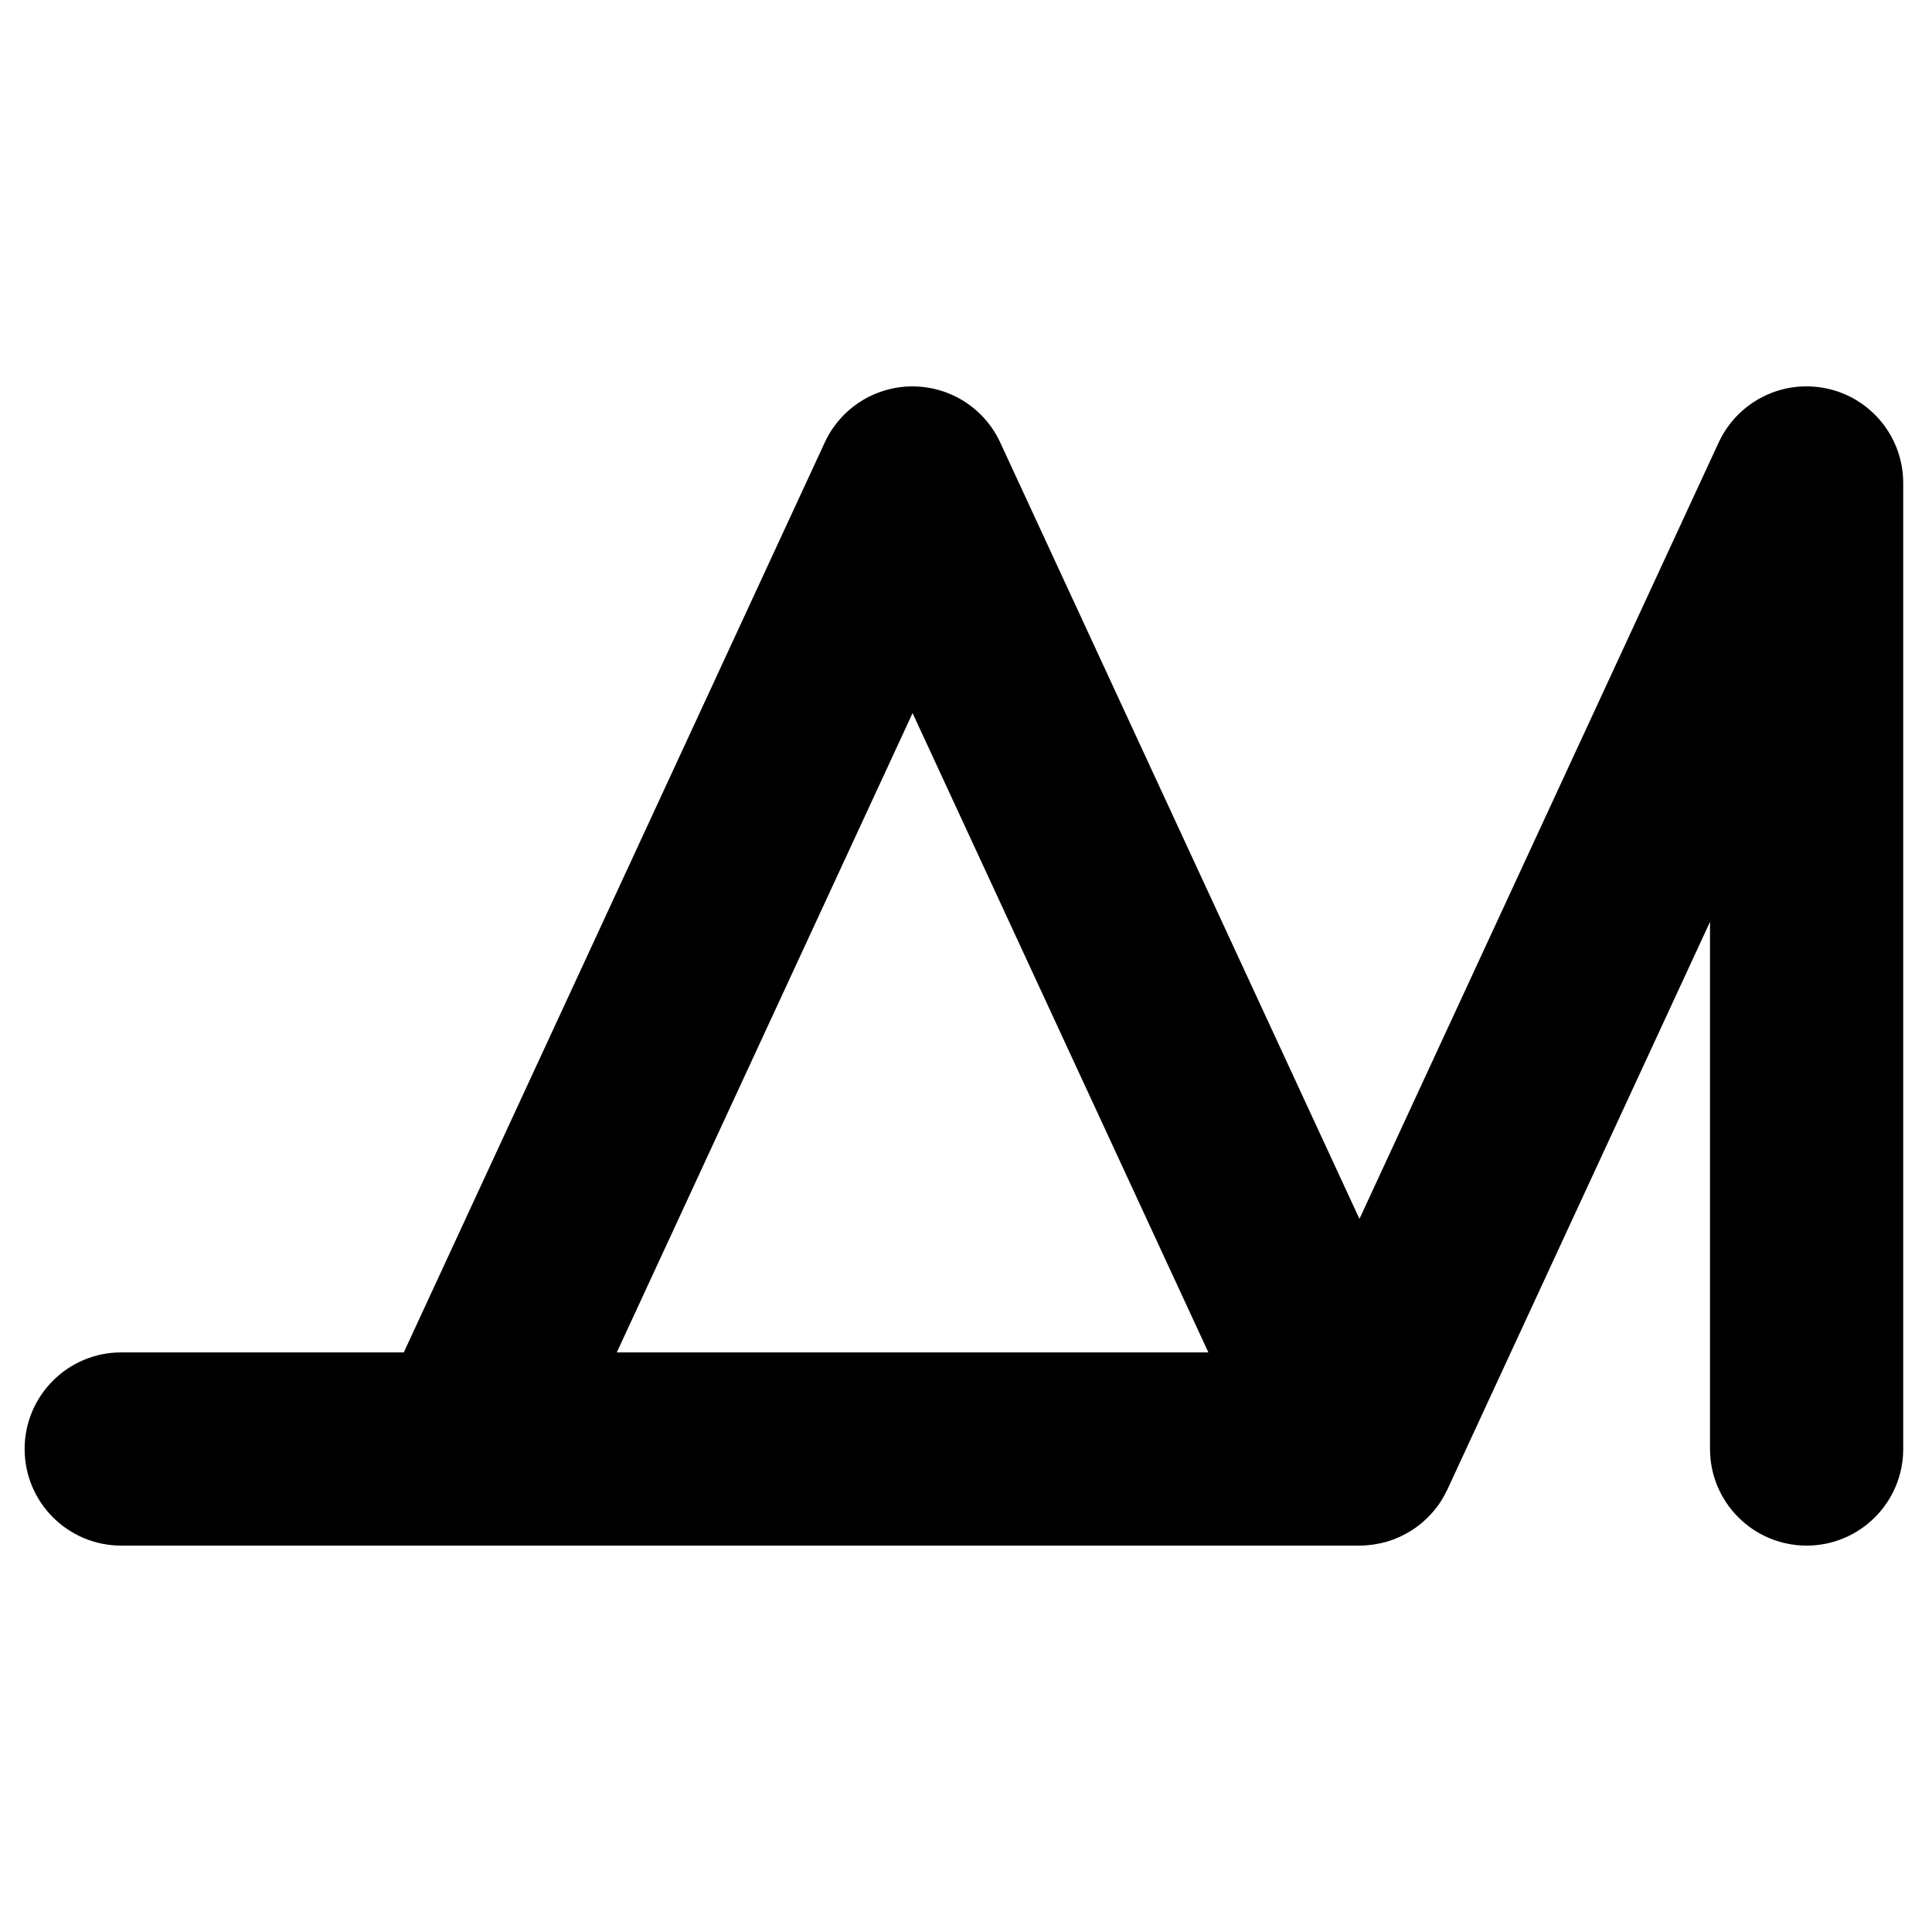 <?xml version="1.0" encoding="UTF-8"?>
<svg id="Layer_1_copy" data-name="Layer 1 copy" xmlns="http://www.w3.org/2000/svg" viewBox="0 0 200 200">
  <defs>
    <style>
      .cls-1 {
        stroke-width: 0px;
      }
    </style>
  </defs>
  <path class="cls-1" d="M189.15,40.23c-4.58-1.01-9.25,1.31-11.23,5.57l-37.19,80.38-37.19-80.38c-1.64-3.54-5.18-5.8-9.08-5.8s-7.44,2.26-9.08,5.8l-43.58,94.2H12.55c-5.52,0-10,4.48-10,10s4.48,10,10,10h35.62s.02,0,.04,0c0,0,.02,0,.03,0h92.51c.44,0,.87-.04,1.3-.09.11-.01.21-.03.31-.05.38-.06.75-.14,1.11-.24.05-.01.1-.02.14-.04.42-.12.82-.28,1.21-.45.07-.03.14-.07.21-.1.33-.16.65-.33.96-.52.07-.04.14-.08.21-.13.35-.23.68-.47,1-.74.06-.05.12-.11.19-.17.26-.23.5-.47.74-.73.07-.08.14-.15.21-.23.27-.32.53-.65.76-1,.03-.05.06-.11.1-.16.21-.33.39-.67.56-1.02.02-.05.05-.08.07-.13l27.19-58.77v54.57c0,5.52,4.48,10,10,10s10-4.48,10-10V50c0-4.69-3.27-8.76-7.85-9.77ZM94.47,73.82l30.62,66.18h-61.24l30.62-66.18Z"/>
</svg>